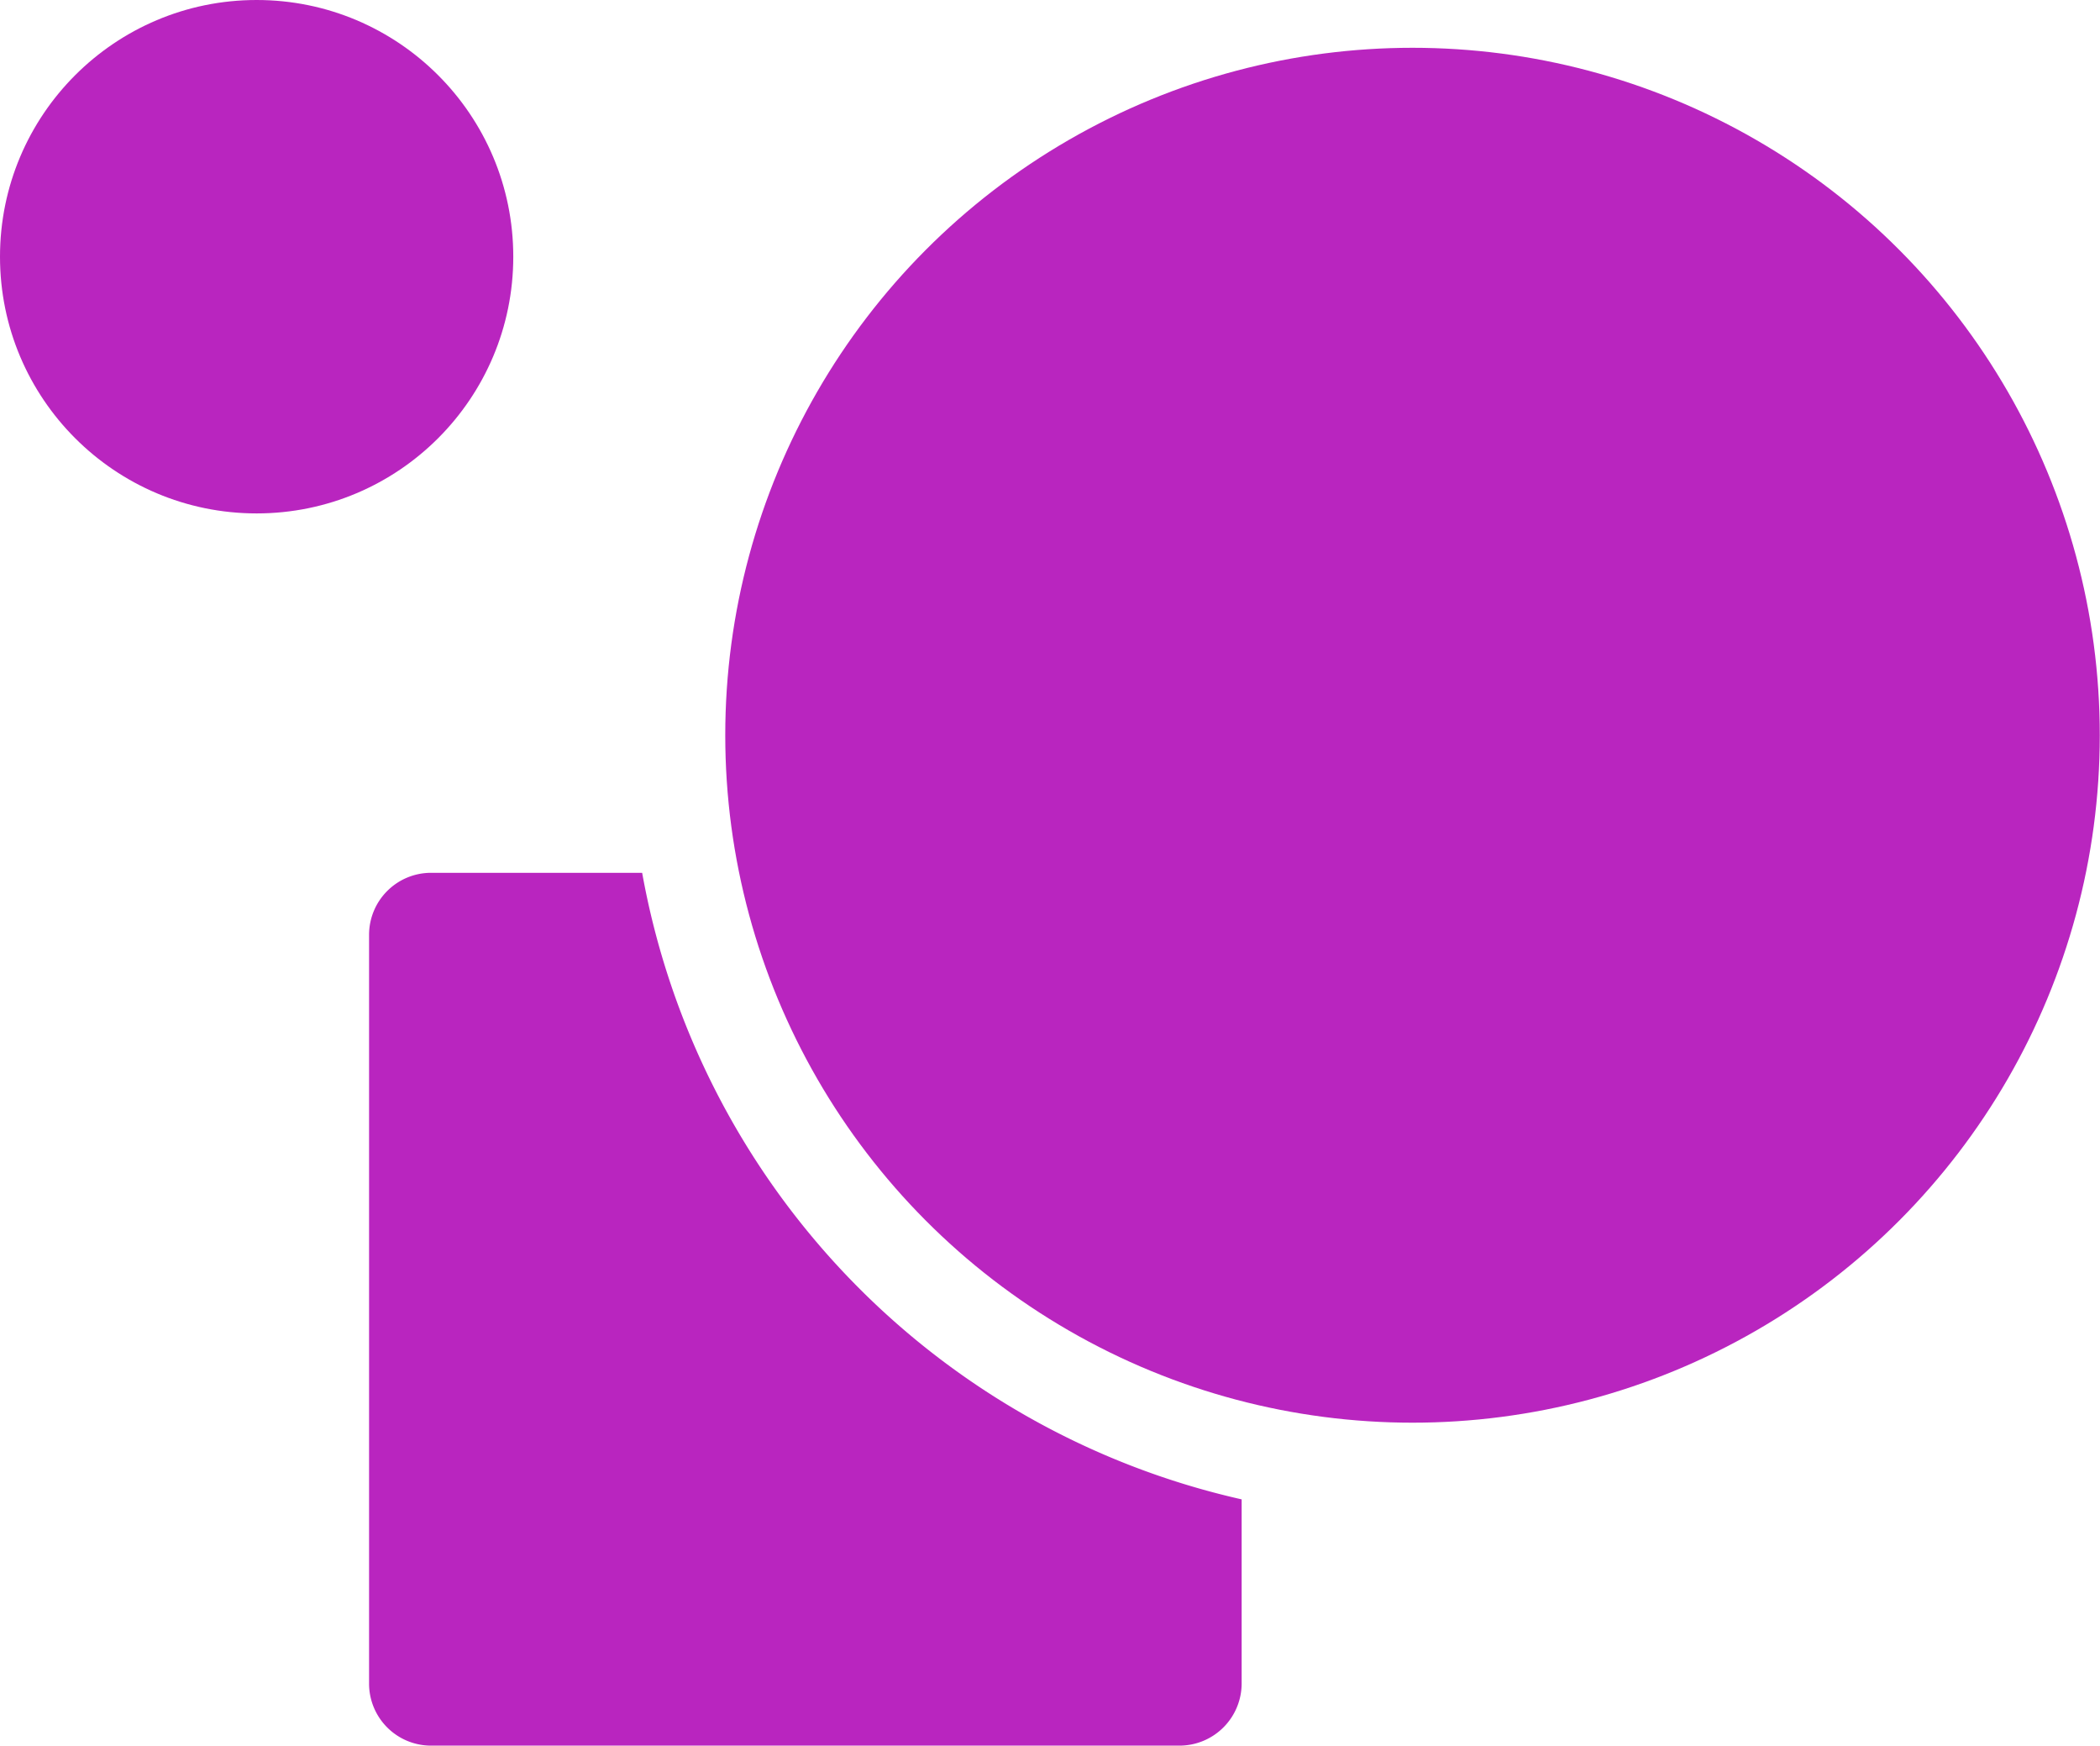 <svg xmlns="http://www.w3.org/2000/svg" viewBox="0 0 94.51 78.54"><defs><style>.cls-1{fill:#b925bf;}</style></defs><g id="Layer_2" data-name="Layer 2"><g id="Layer_1-2" data-name="Layer 1"><circle class="cls-1" cx="11.55" cy="11.55" r="11.55"/><path class="cls-1" d="M28.9,39.27H19.4a2.79,2.79,0,0,0-2.79,2.79V75.74a2.79,2.79,0,0,0,2.79,2.8H53.08a2.8,2.8,0,0,0,2.8-2.8V67.46A35.31,35.31,0,0,1,28.9,39.27Z"/><circle class="cls-1" cx="63.57" cy="33.08" r="30.93"/></g></g></svg>